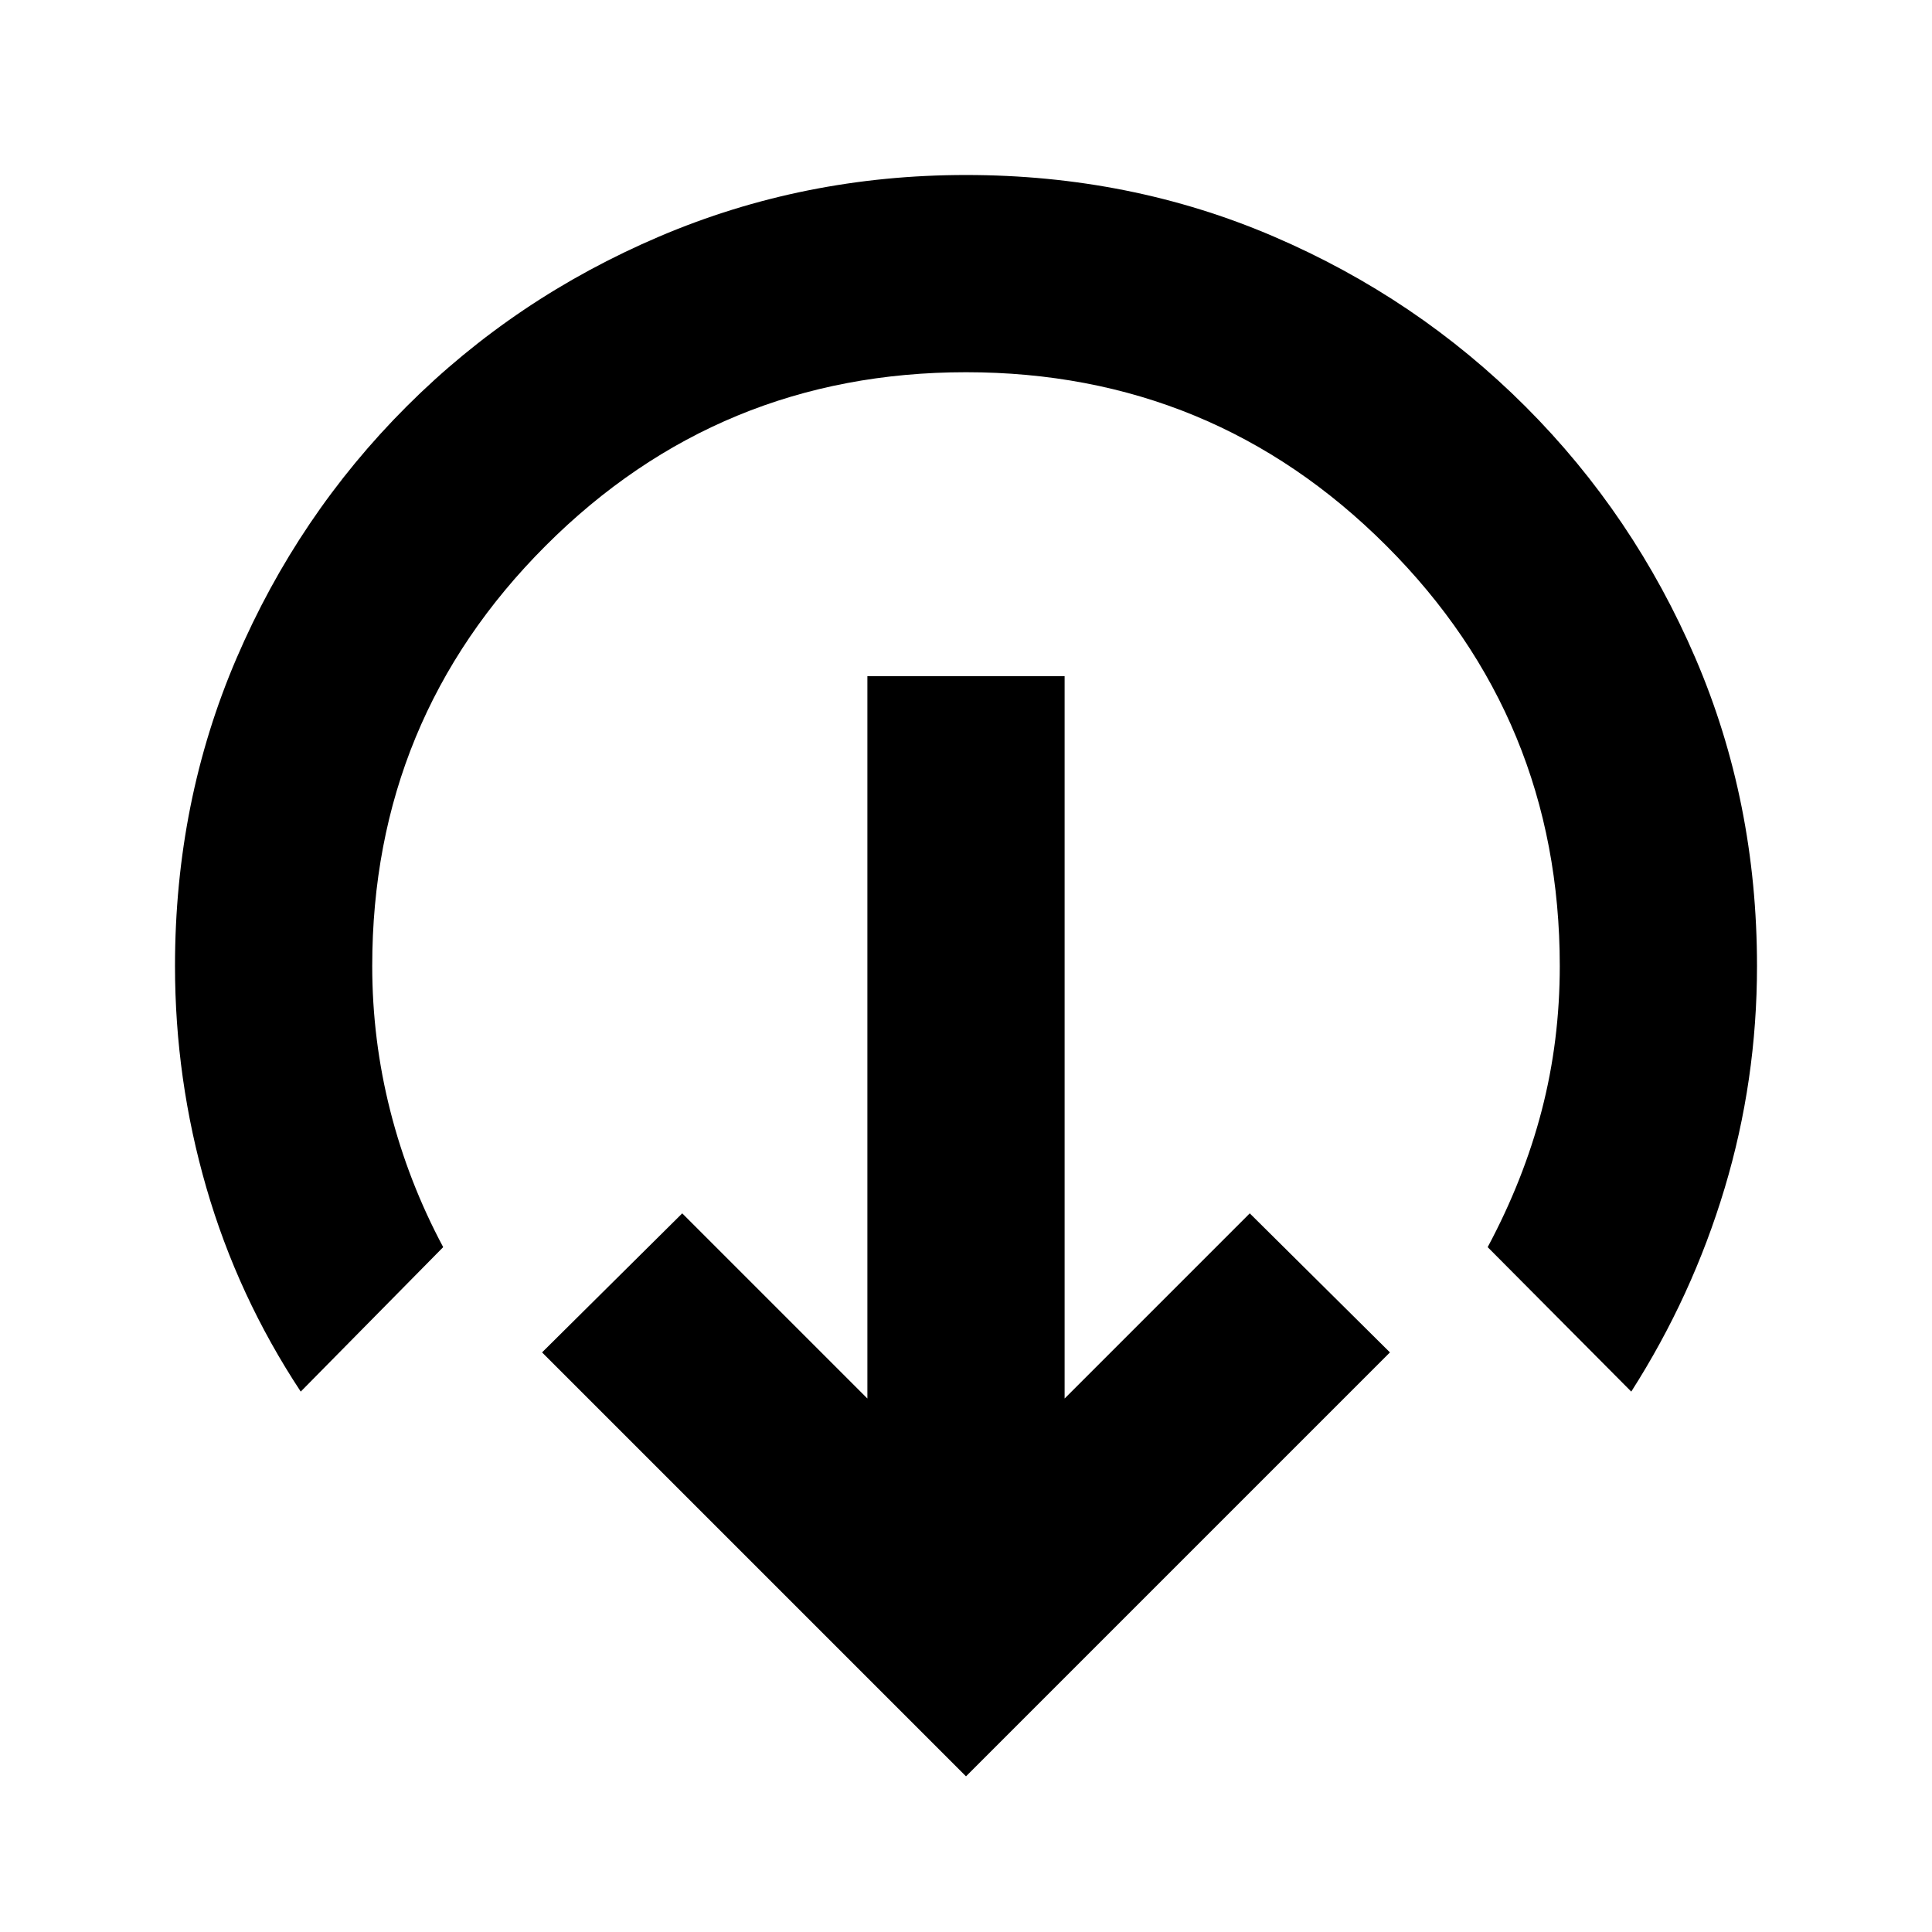 <svg xmlns="http://www.w3.org/2000/svg" height="20" viewBox="0 -960 960 960" width="20"><path d="M480-77.347 269.347-288 339-357.088l91.999 91.999V-624h98.002v358.911L621-357.088 690.653-288 480-77.347ZM149.434-268.522q-31.304-47.435-46.891-101.304Q86.956-423.696 86.956-480q0-81.696 30.565-152.891Q148.087-704.087 202-758t125.609-84.479Q399.304-873.044 480-873.044q81.696 0 152.891 30.565Q704.087-811.913 758-758t84.479 125.109Q873.044-561.696 873.044-480q0 56.87-16.087 110.456-16.087 53.587-46.391 101.022l-71.349-71.784q17.913-33.478 26.869-67.977 8.957-34.5 8.957-71.717 0-122.652-86.196-208.847Q602.652-775.043 480-775.043q-122.652 0-208.847 86.196Q184.957-602.652 184.957-480q0 36.652 8.957 71.934 8.956 35.282 26.304 67.76l-70.784 71.784Z"/></svg>